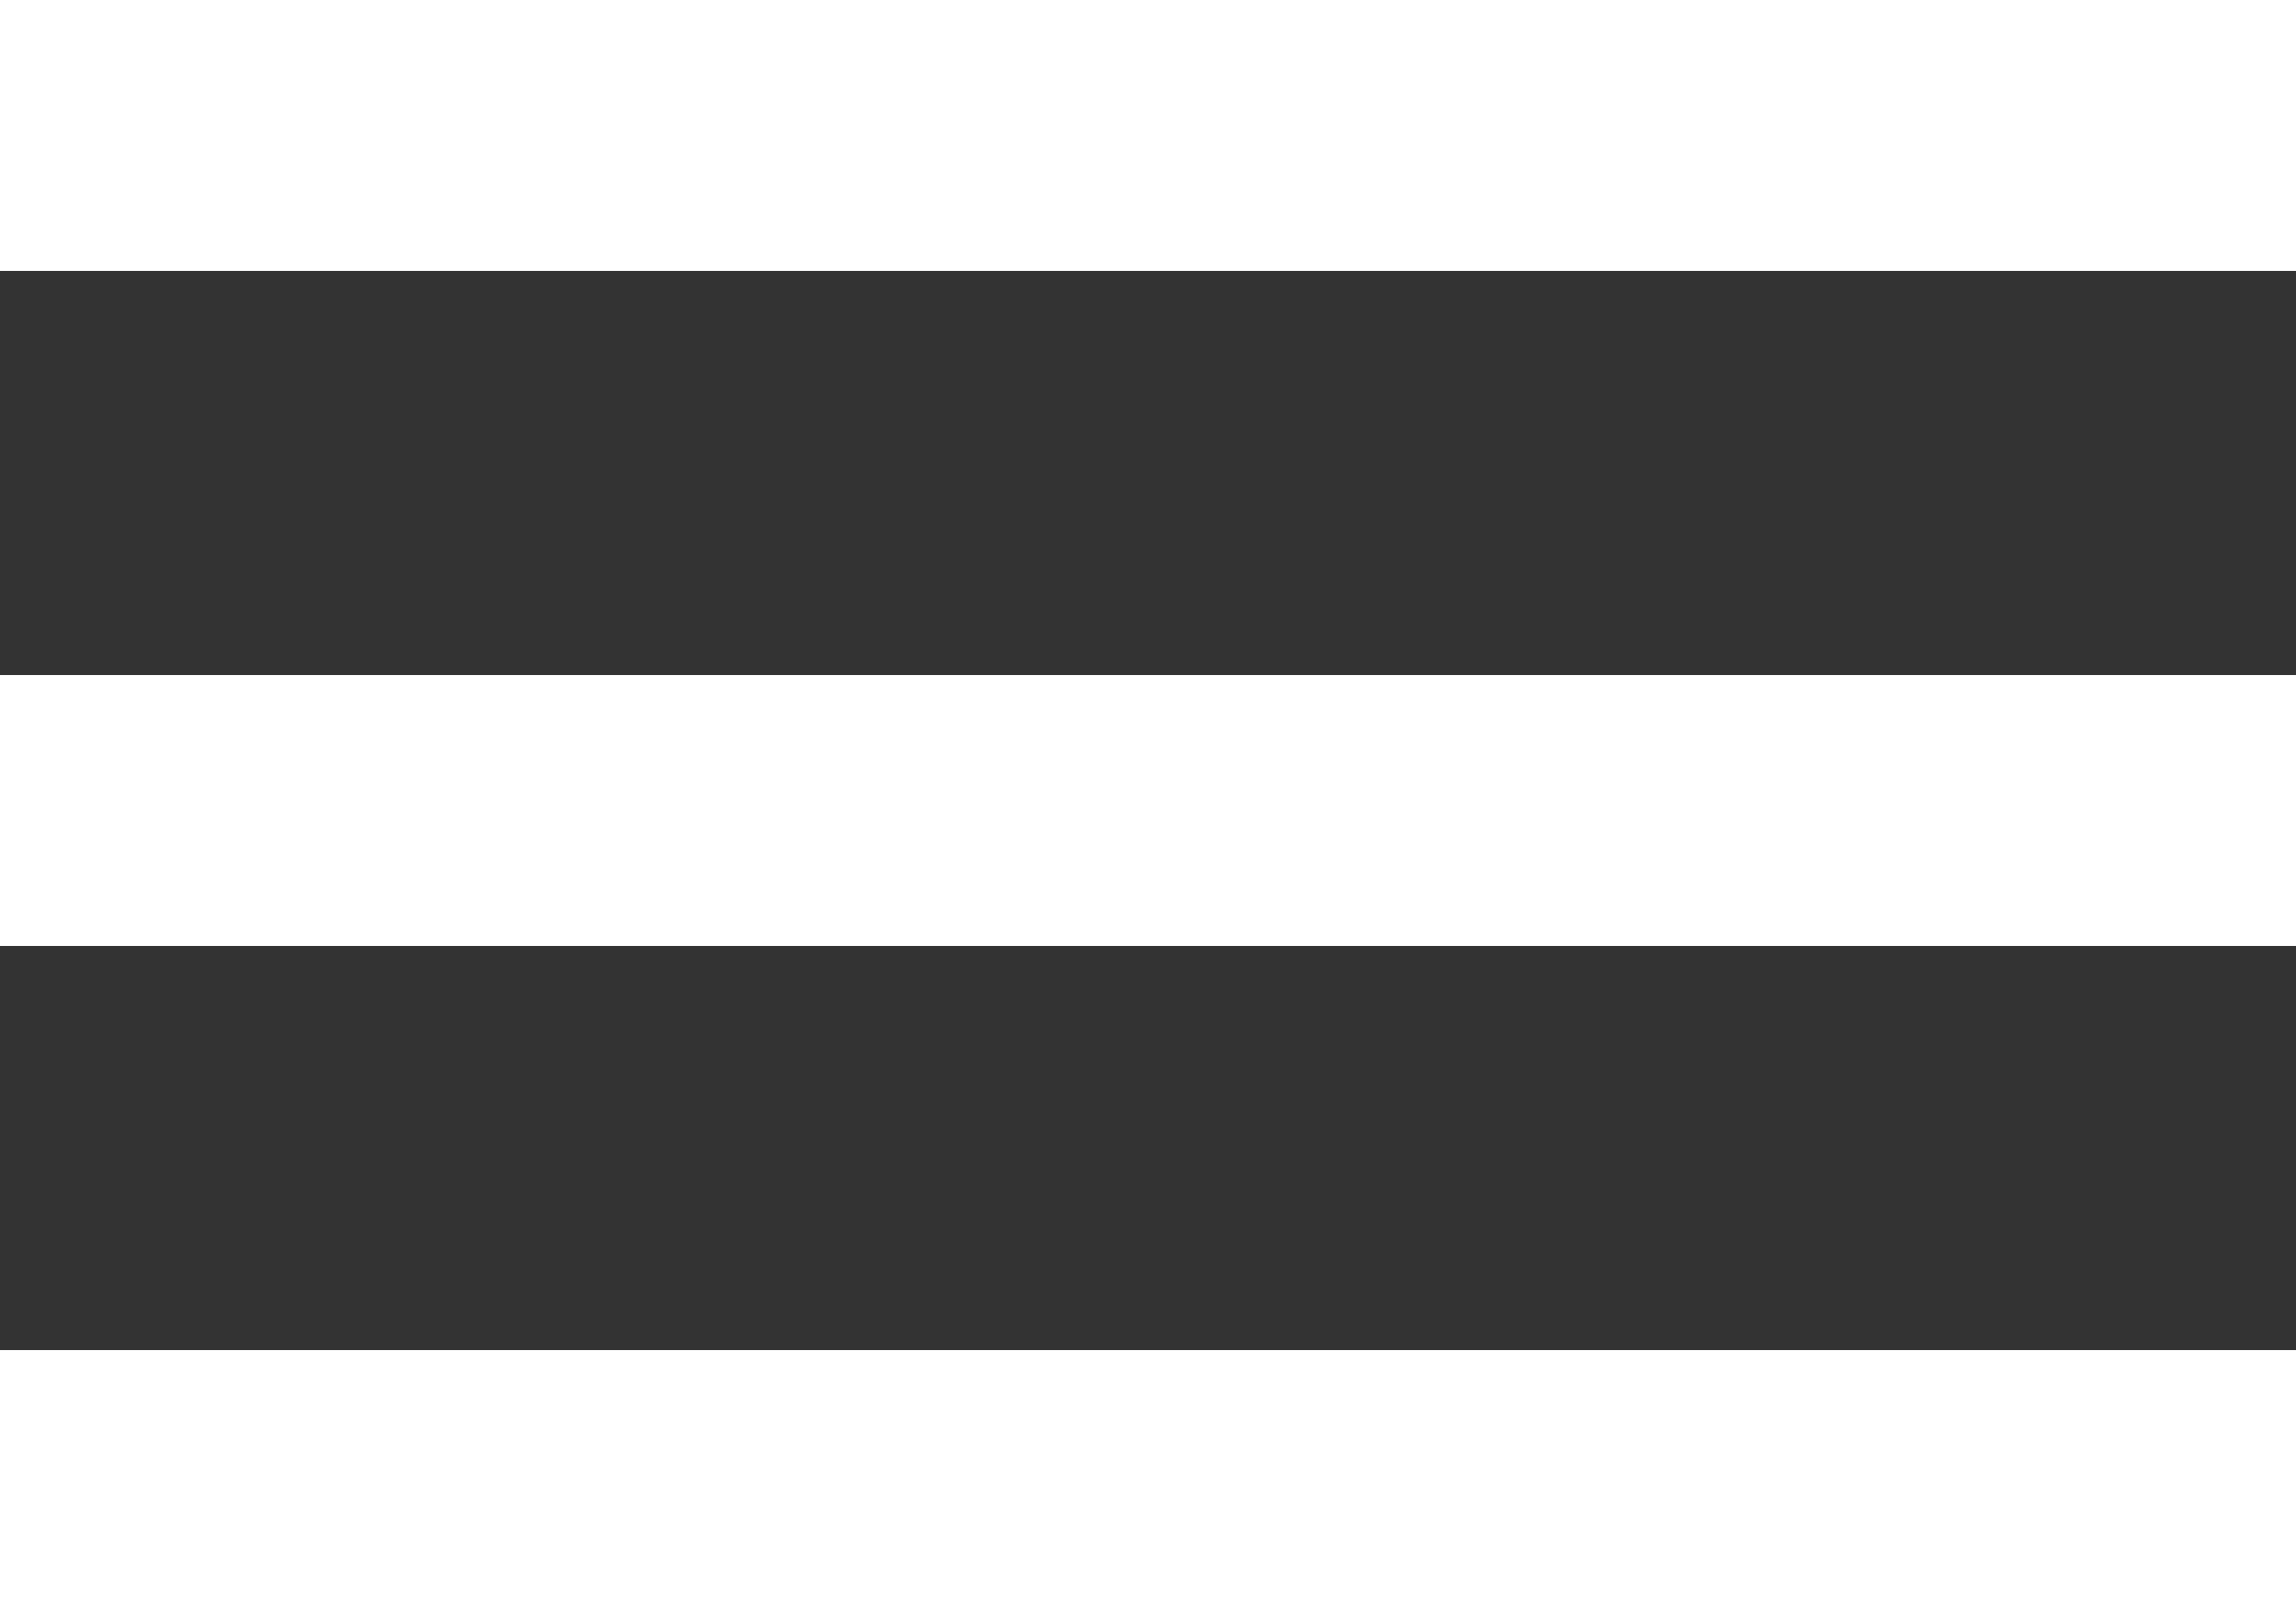 <?xml version="1.0" encoding="UTF-8"?>
<svg xmlns="http://www.w3.org/2000/svg" version="1.1" viewBox="0 0 100 70.6">
  <rect x="0" y="0" width="100" height="70.6" fill="#333333" stroke="none"/>
  <defs>
    <style>
      .cls-1 {
        fill: #fff;
      }
    </style>
  </defs>
  <!-- Generator: Adobe Illustrator 28.6.0, SVG Export Plug-In . SVG Version: 1.2.0 Build 709)  -->
  <g>
    <g id="Layer_1">
      <rect class="cls-1" y="0" width="100" height="11.8"/>
      <rect class="cls-1" y="29.4" width="100" height="11.8"/>
      <rect class="cls-1" y="58.8" width="100" height="11.8"/>
    </g>
  </g>
</svg>